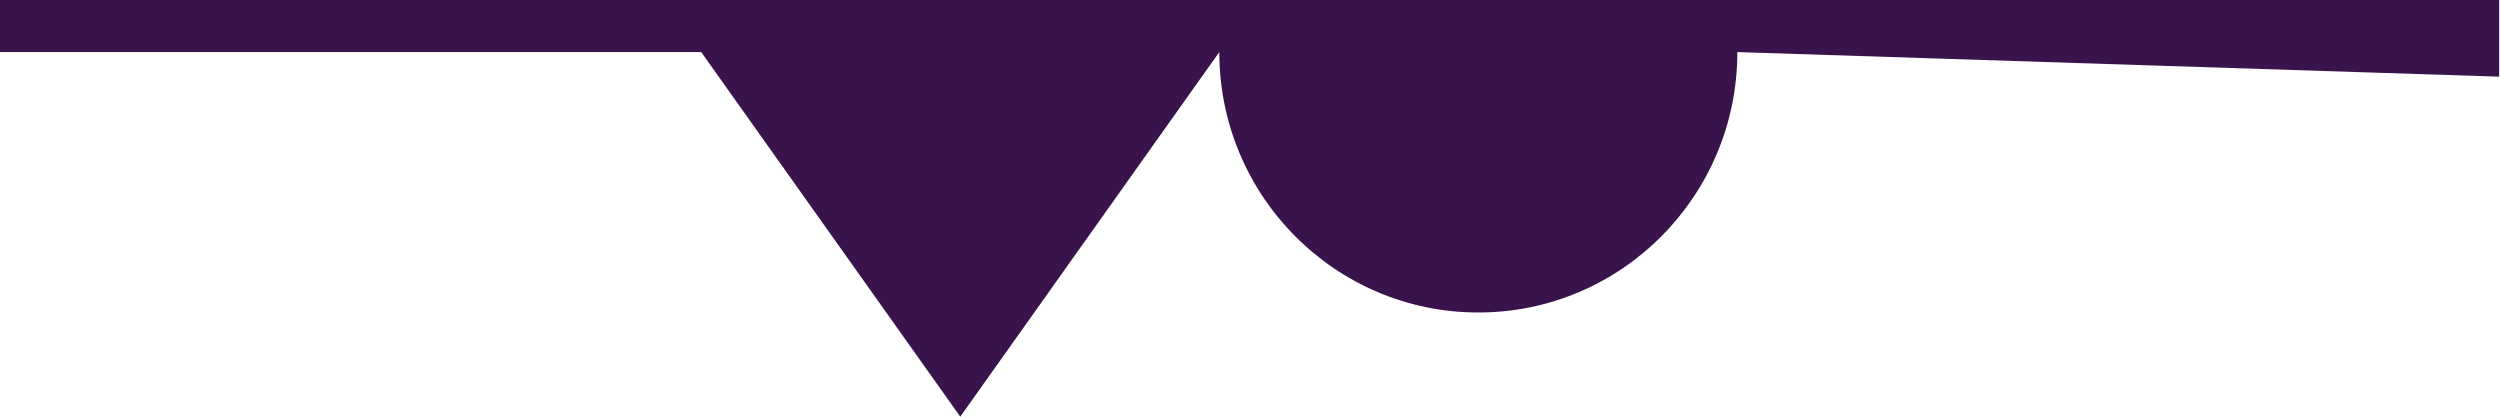 <?xml version="1.0" encoding="UTF-8"?>
<svg width="96px" height="16px" viewBox="0 0 96 16" version="1.1" xmlns="http://www.w3.org/2000/svg" xmlns:xlink="http://www.w3.org/1999/xlink">
    <title>front-occuluded</title>
    <g id="Page-1" stroke="none" stroke-width="1" fill="none" fill-rule="evenodd">
        <path d="M95.967,13.056 L66.714,14 C66.714,8.477 62.261,4 56.767,4 C51.274,4 46.821,8.477 46.821,14 L36.874,0 L26.927,14 L0,14 L0,16 L95.967,16 L95.967,13.056 Z" id="front-occuluded" fill="#39144C" transform="translate(47.983, 8) scale(1, -1) translate(-47.983, -8) "></path>
    </g>
</svg>